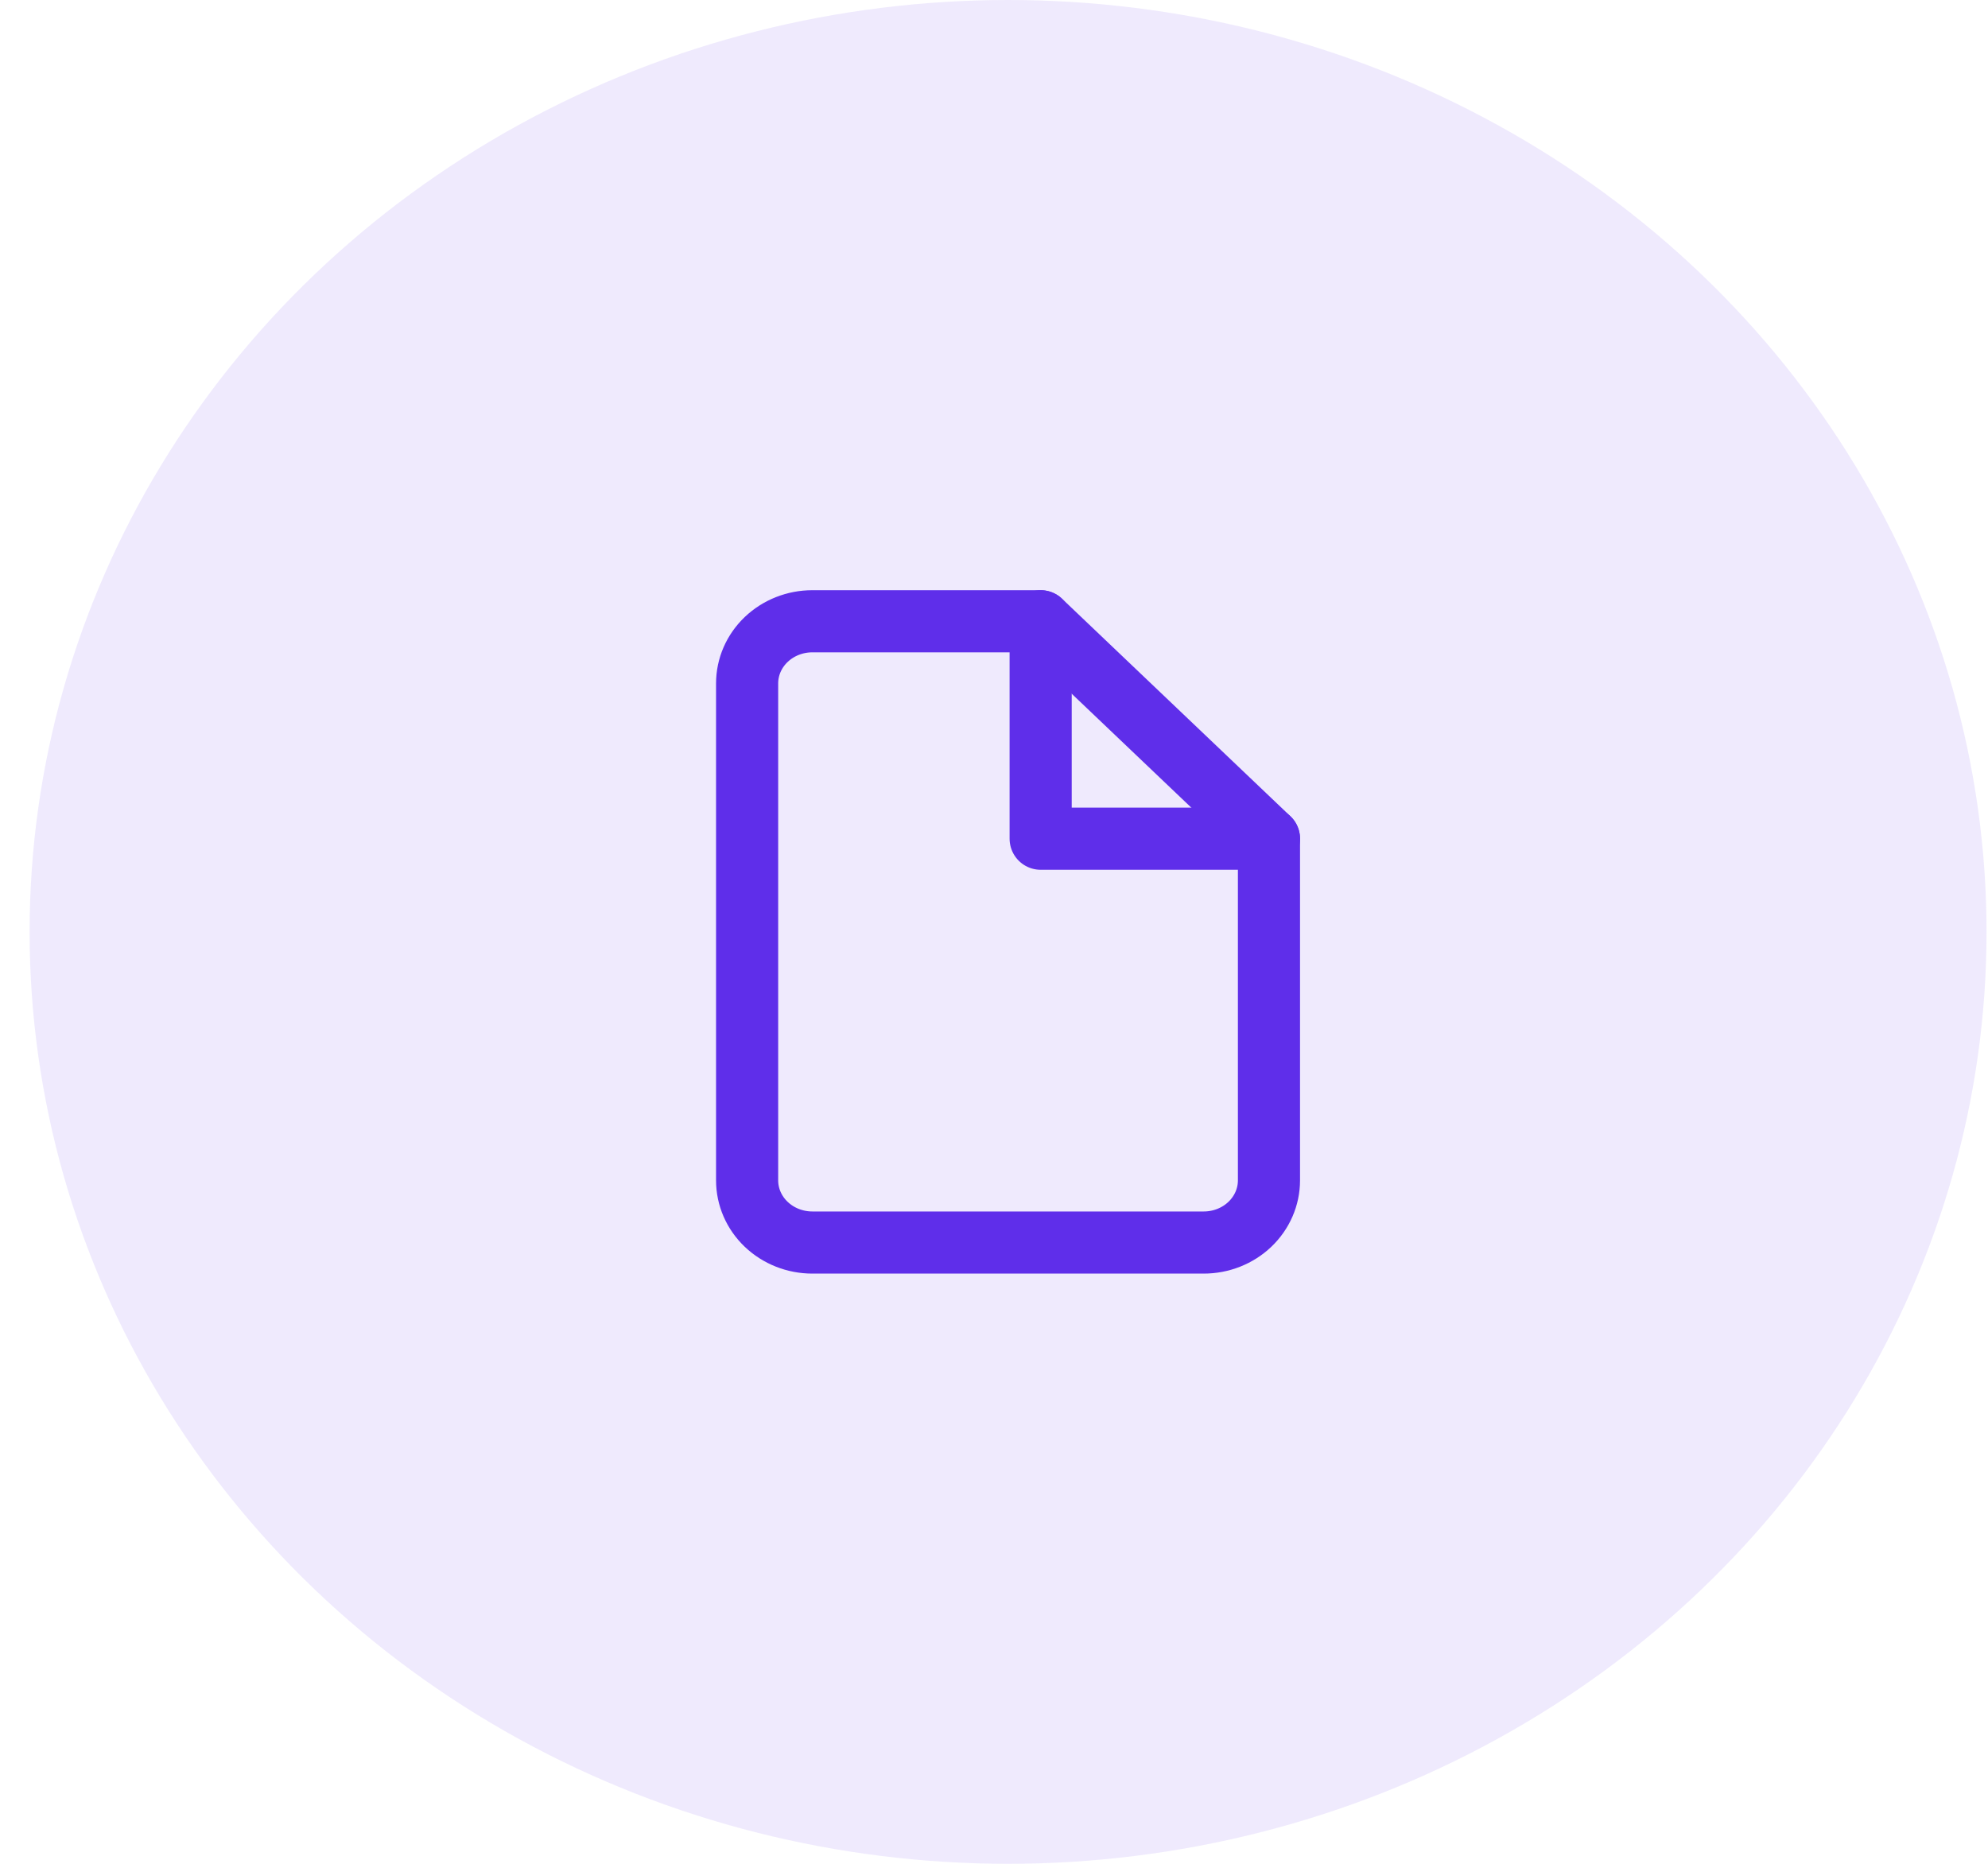 <svg width="64" height="60" viewBox="0 0 64 60" fill="none" xmlns="http://www.w3.org/2000/svg">
<ellipse opacity="0.1" cx="32.453" cy="30" rx="31.5" ry="30" fill="#5F2EEA"/>
<path d="M33.502 20H26.152C25.595 20 25.061 20.211 24.667 20.586C24.273 20.961 24.052 21.47 24.052 22V38C24.052 38.53 24.273 39.039 24.667 39.414C25.061 39.789 25.595 40 26.152 40H38.752C39.309 40 39.843 39.789 40.237 39.414C40.63 39.039 40.852 38.53 40.852 38V27L33.502 20Z" stroke="#5F2EEA" stroke-width="2" stroke-linecap="round" stroke-linejoin="round"/>
<path d="M33.502 20V27H40.852" stroke="#5F2EEA" stroke-width="2" stroke-linecap="round" stroke-linejoin="round"/>
</svg>
